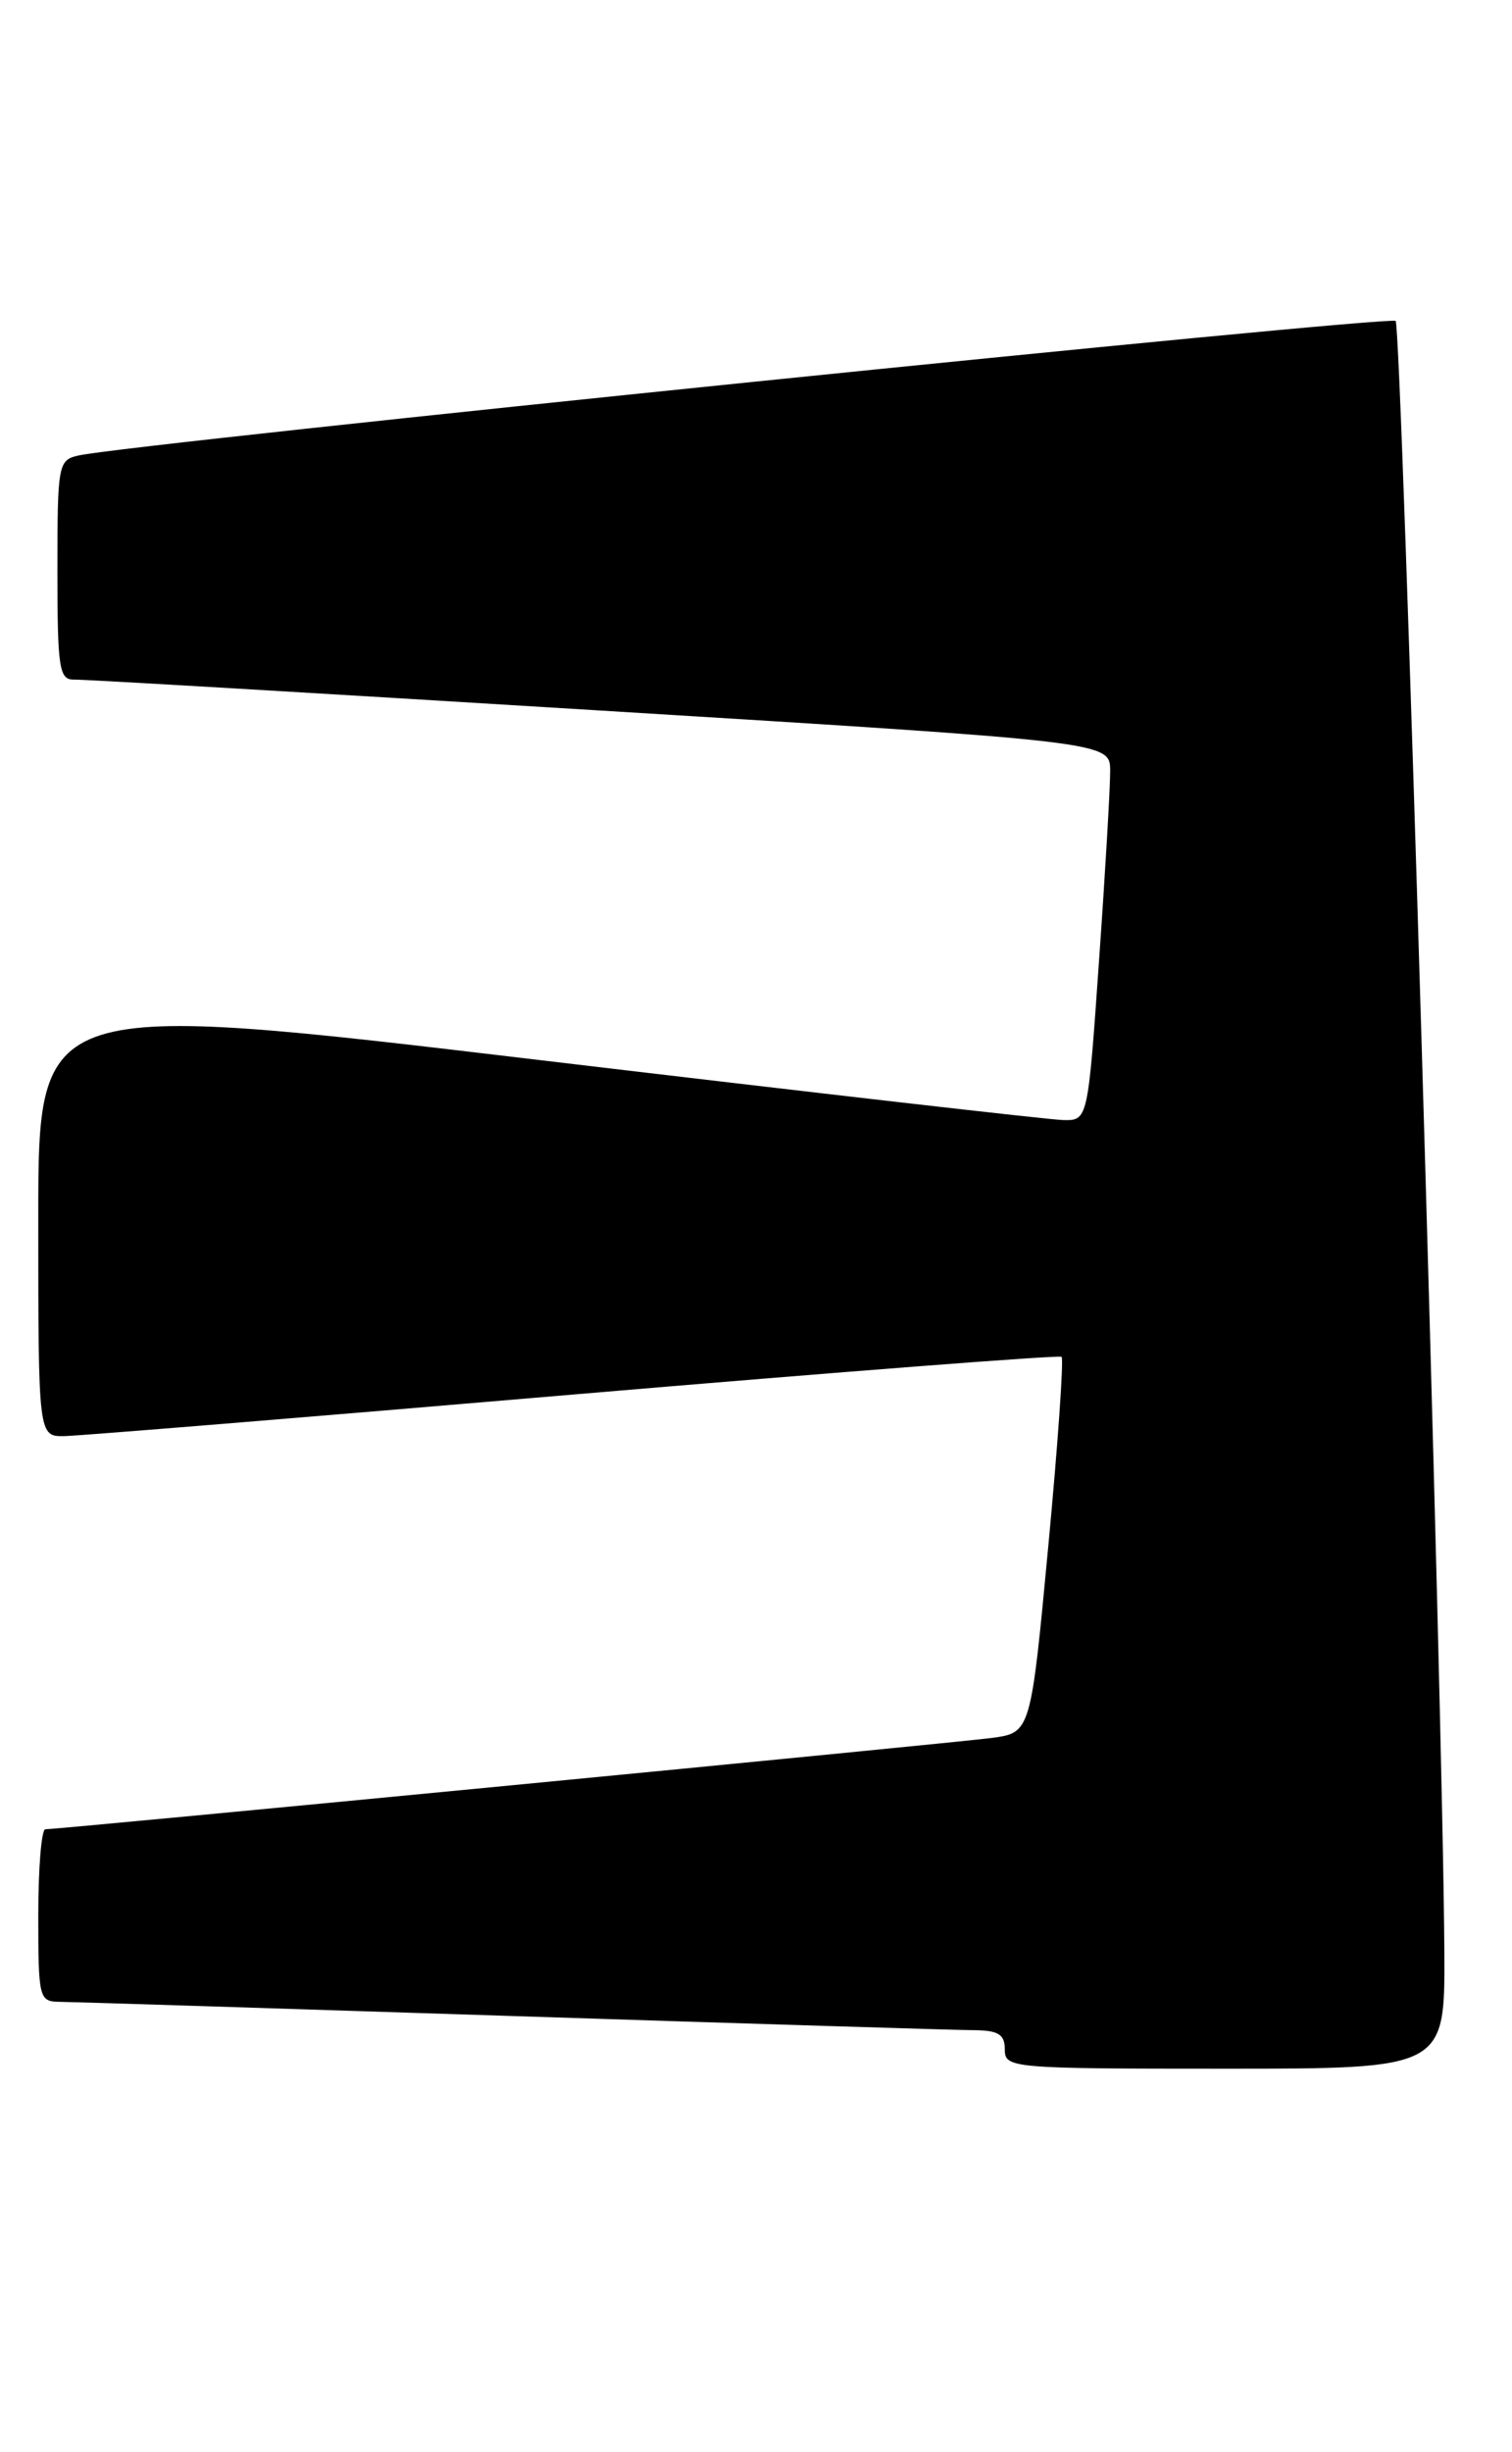 <?xml version="1.0" encoding="UTF-8" standalone="no"?>
<!DOCTYPE svg PUBLIC "-//W3C//DTD SVG 1.1//EN" "http://www.w3.org/Graphics/SVG/1.1/DTD/svg11.dtd" >
<svg xmlns="http://www.w3.org/2000/svg" xmlns:xlink="http://www.w3.org/1999/xlink" version="1.1" viewBox="0 0 158 256">
 <g >
 <path fill="currentColor"
d=" M 150.93 203.75 C 150.79 178.46 146.47 34.14 145.84 33.51 C 145.26 32.92 13.81 46.33 8.25 47.55 C 6.08 48.02 6.00 48.42 6.00 59.52 C 6.00 69.80 6.18 71.00 7.75 70.96 C 8.71 70.93 33.46 72.39 62.75 74.19 C 116.00 77.46 116.00 77.46 116.01 80.48 C 116.02 82.14 115.50 91.04 114.85 100.25 C 113.68 117.00 113.68 117.00 111.09 116.95 C 109.67 116.92 84.99 114.09 56.25 110.67 C 4.00 104.45 4.00 104.45 4.00 127.22 C 4.00 150.00 4.00 150.00 6.75 149.95 C 8.26 149.92 32.22 147.97 60.00 145.60 C 87.78 143.24 110.70 141.47 110.93 141.67 C 111.17 141.87 110.55 150.78 109.54 161.48 C 107.71 180.92 107.71 180.92 103.61 181.47 C 99.67 181.99 6.25 191.00 4.74 191.00 C 4.33 191.00 4.00 195.05 4.00 200.00 C 4.00 208.66 4.08 209.00 6.25 209.02 C 7.49 209.03 28.75 209.70 53.50 210.50 C 78.25 211.30 99.96 211.97 101.75 211.98 C 104.33 212.00 105.00 212.41 105.00 214.00 C 105.00 215.94 105.67 216.00 128.00 216.00 C 151.00 216.00 151.00 216.00 150.93 203.75 Z "/>
</g>
</svg>